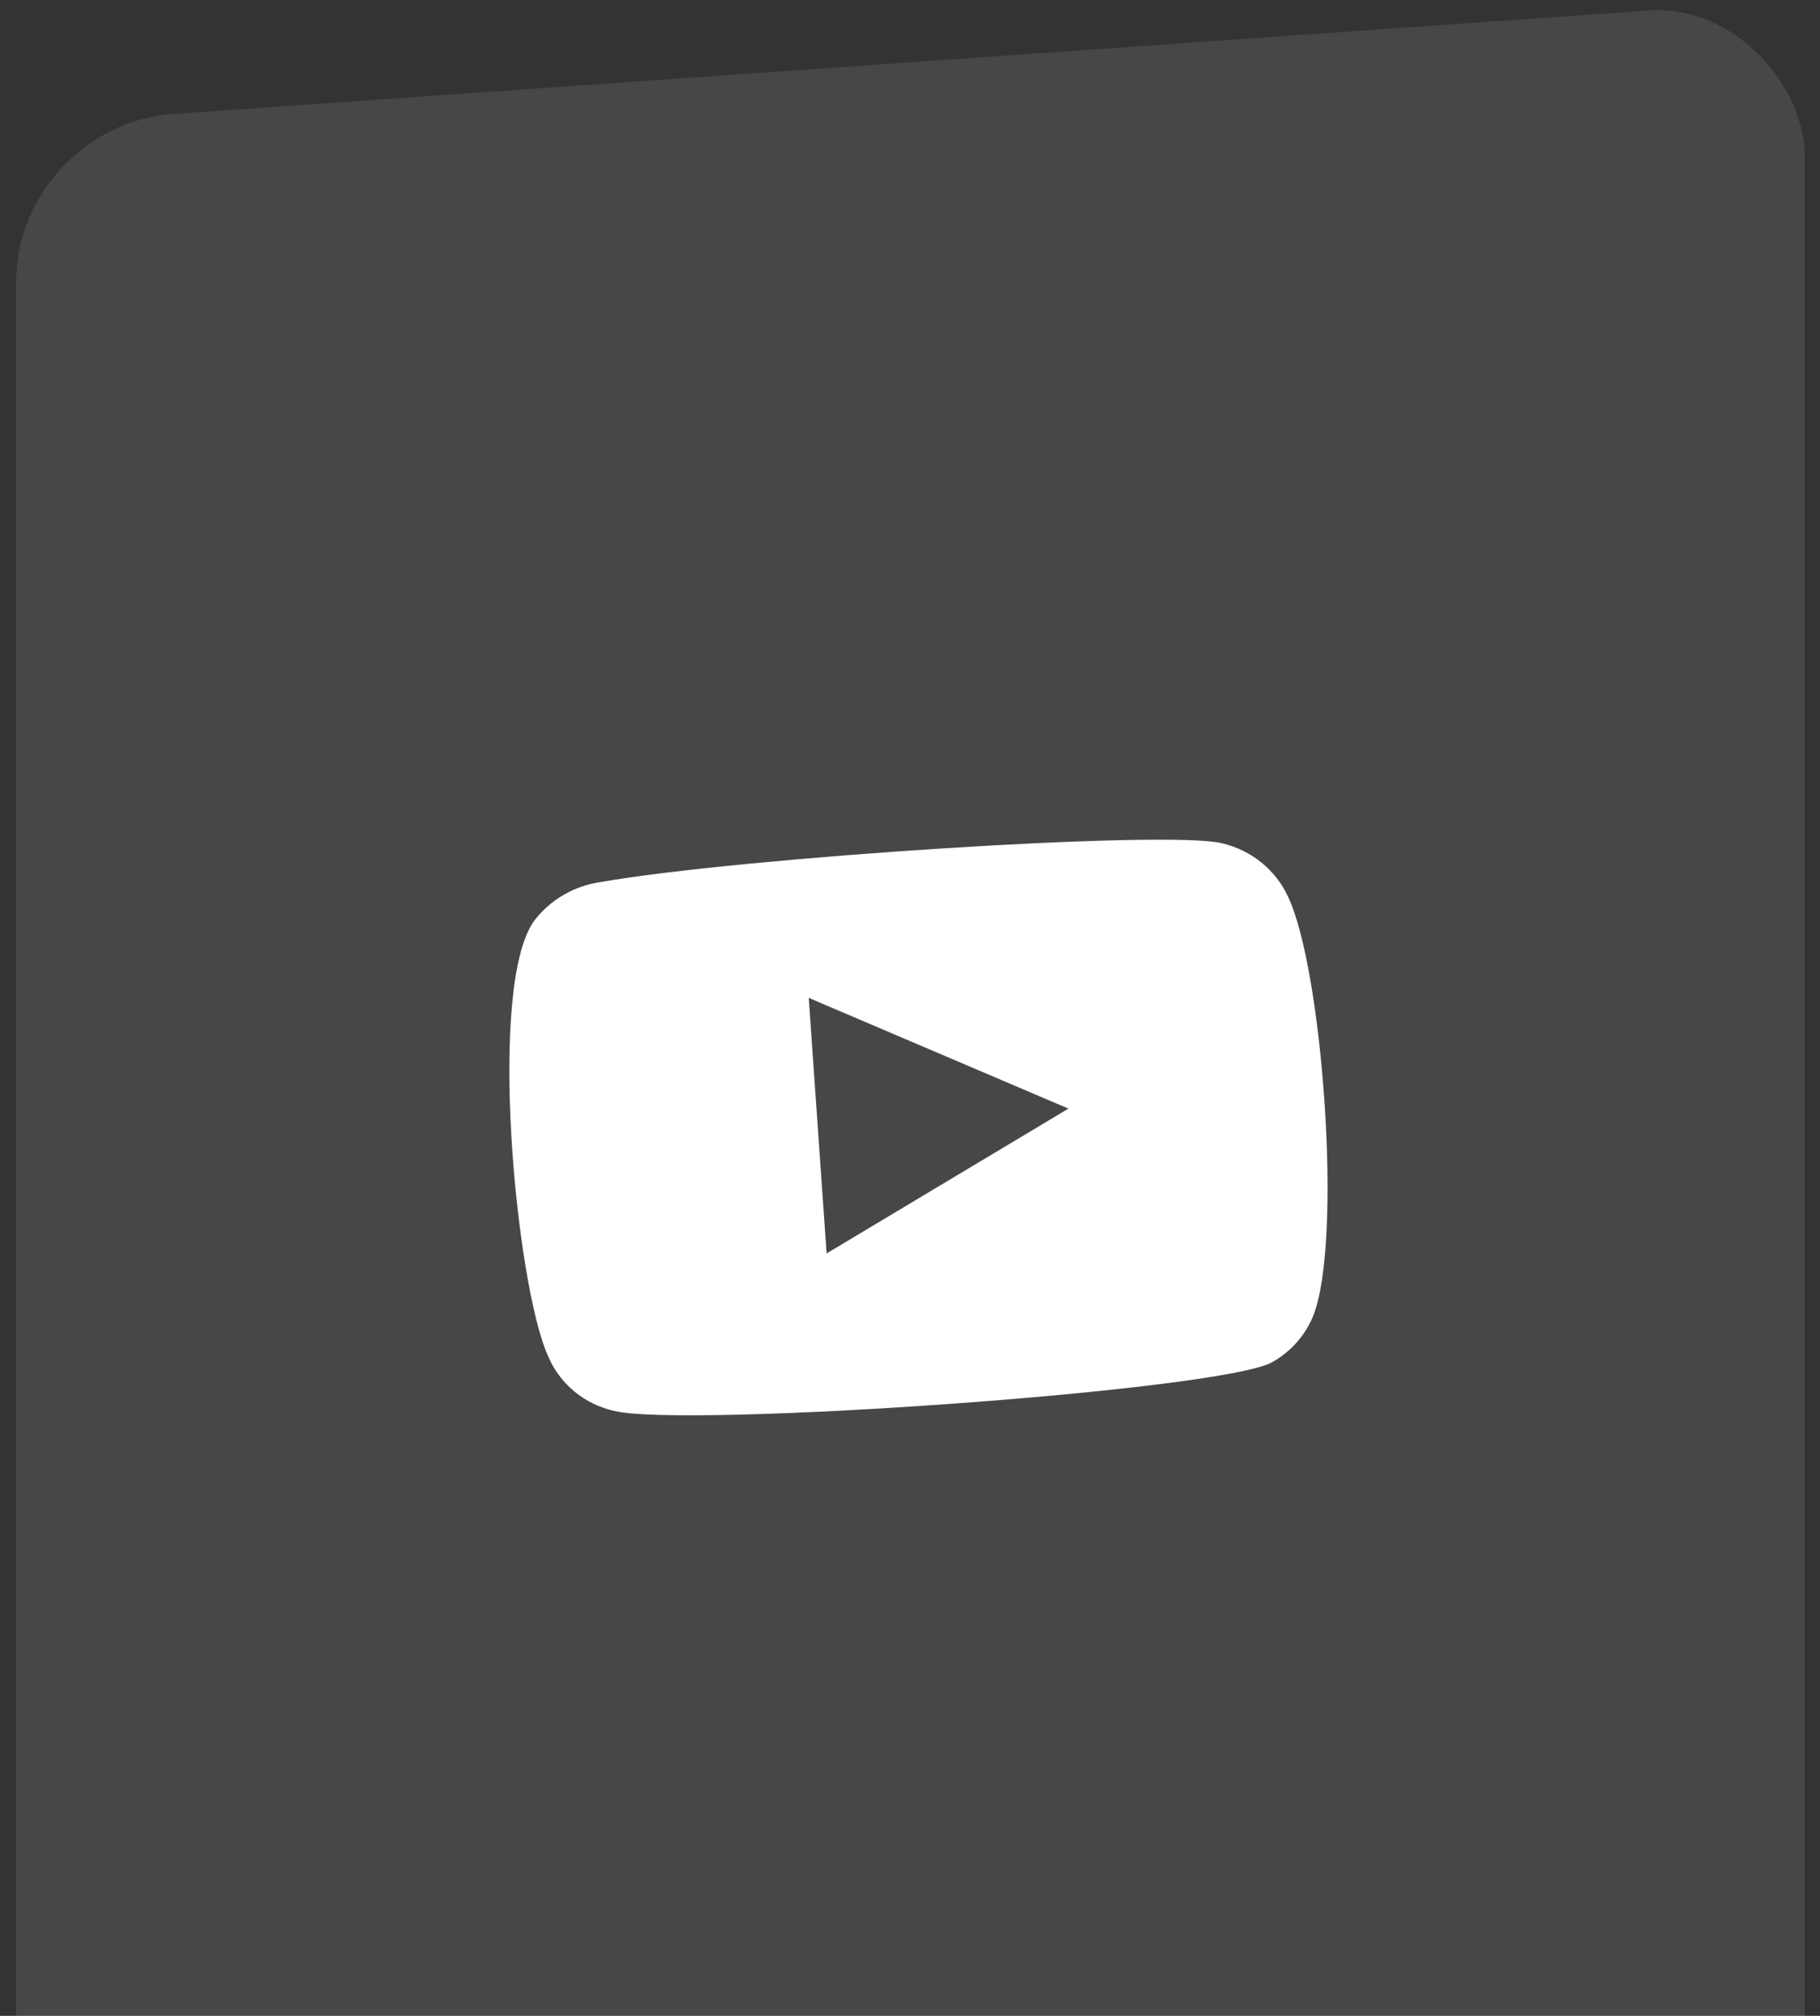 <svg width="93" height="103" viewBox="0 0 93 103" fill="none" xmlns="http://www.w3.org/2000/svg">
<rect x="0" y="0" width="93" height="103" fill="#333333" stroke="none"/>
<g id="a">
<rect width="91.576" height="127.49" rx="8" transform="matrix(0.998 -0.07 0 1 0.824 6.388)" fill="white" fill-opacity="0.1"/>
<path id="Vector" fill-rule="evenodd" clip-rule="evenodd" d="M31.394 72.092C30.639 71.925 29.937 71.582 29.347 71.094C28.758 70.606 28.297 69.986 28.005 69.287C26.362 65.682 24.871 50.251 27.323 47.013C28.14 45.958 29.35 45.26 30.689 45.069C37.786 43.818 59.881 42.374 62.481 43.097C63.211 43.273 63.889 43.608 64.466 44.077C65.043 44.546 65.503 45.137 65.812 45.805C67.592 49.526 68.615 63.431 67.104 67.232C66.702 68.222 65.971 69.052 65.029 69.589C62.455 71.076 35.009 72.97 31.394 72.092ZM42.239 64.044L54.596 56.644L41.325 50.986L42.239 64.044Z" fill="white"/>
</g>
</svg>
